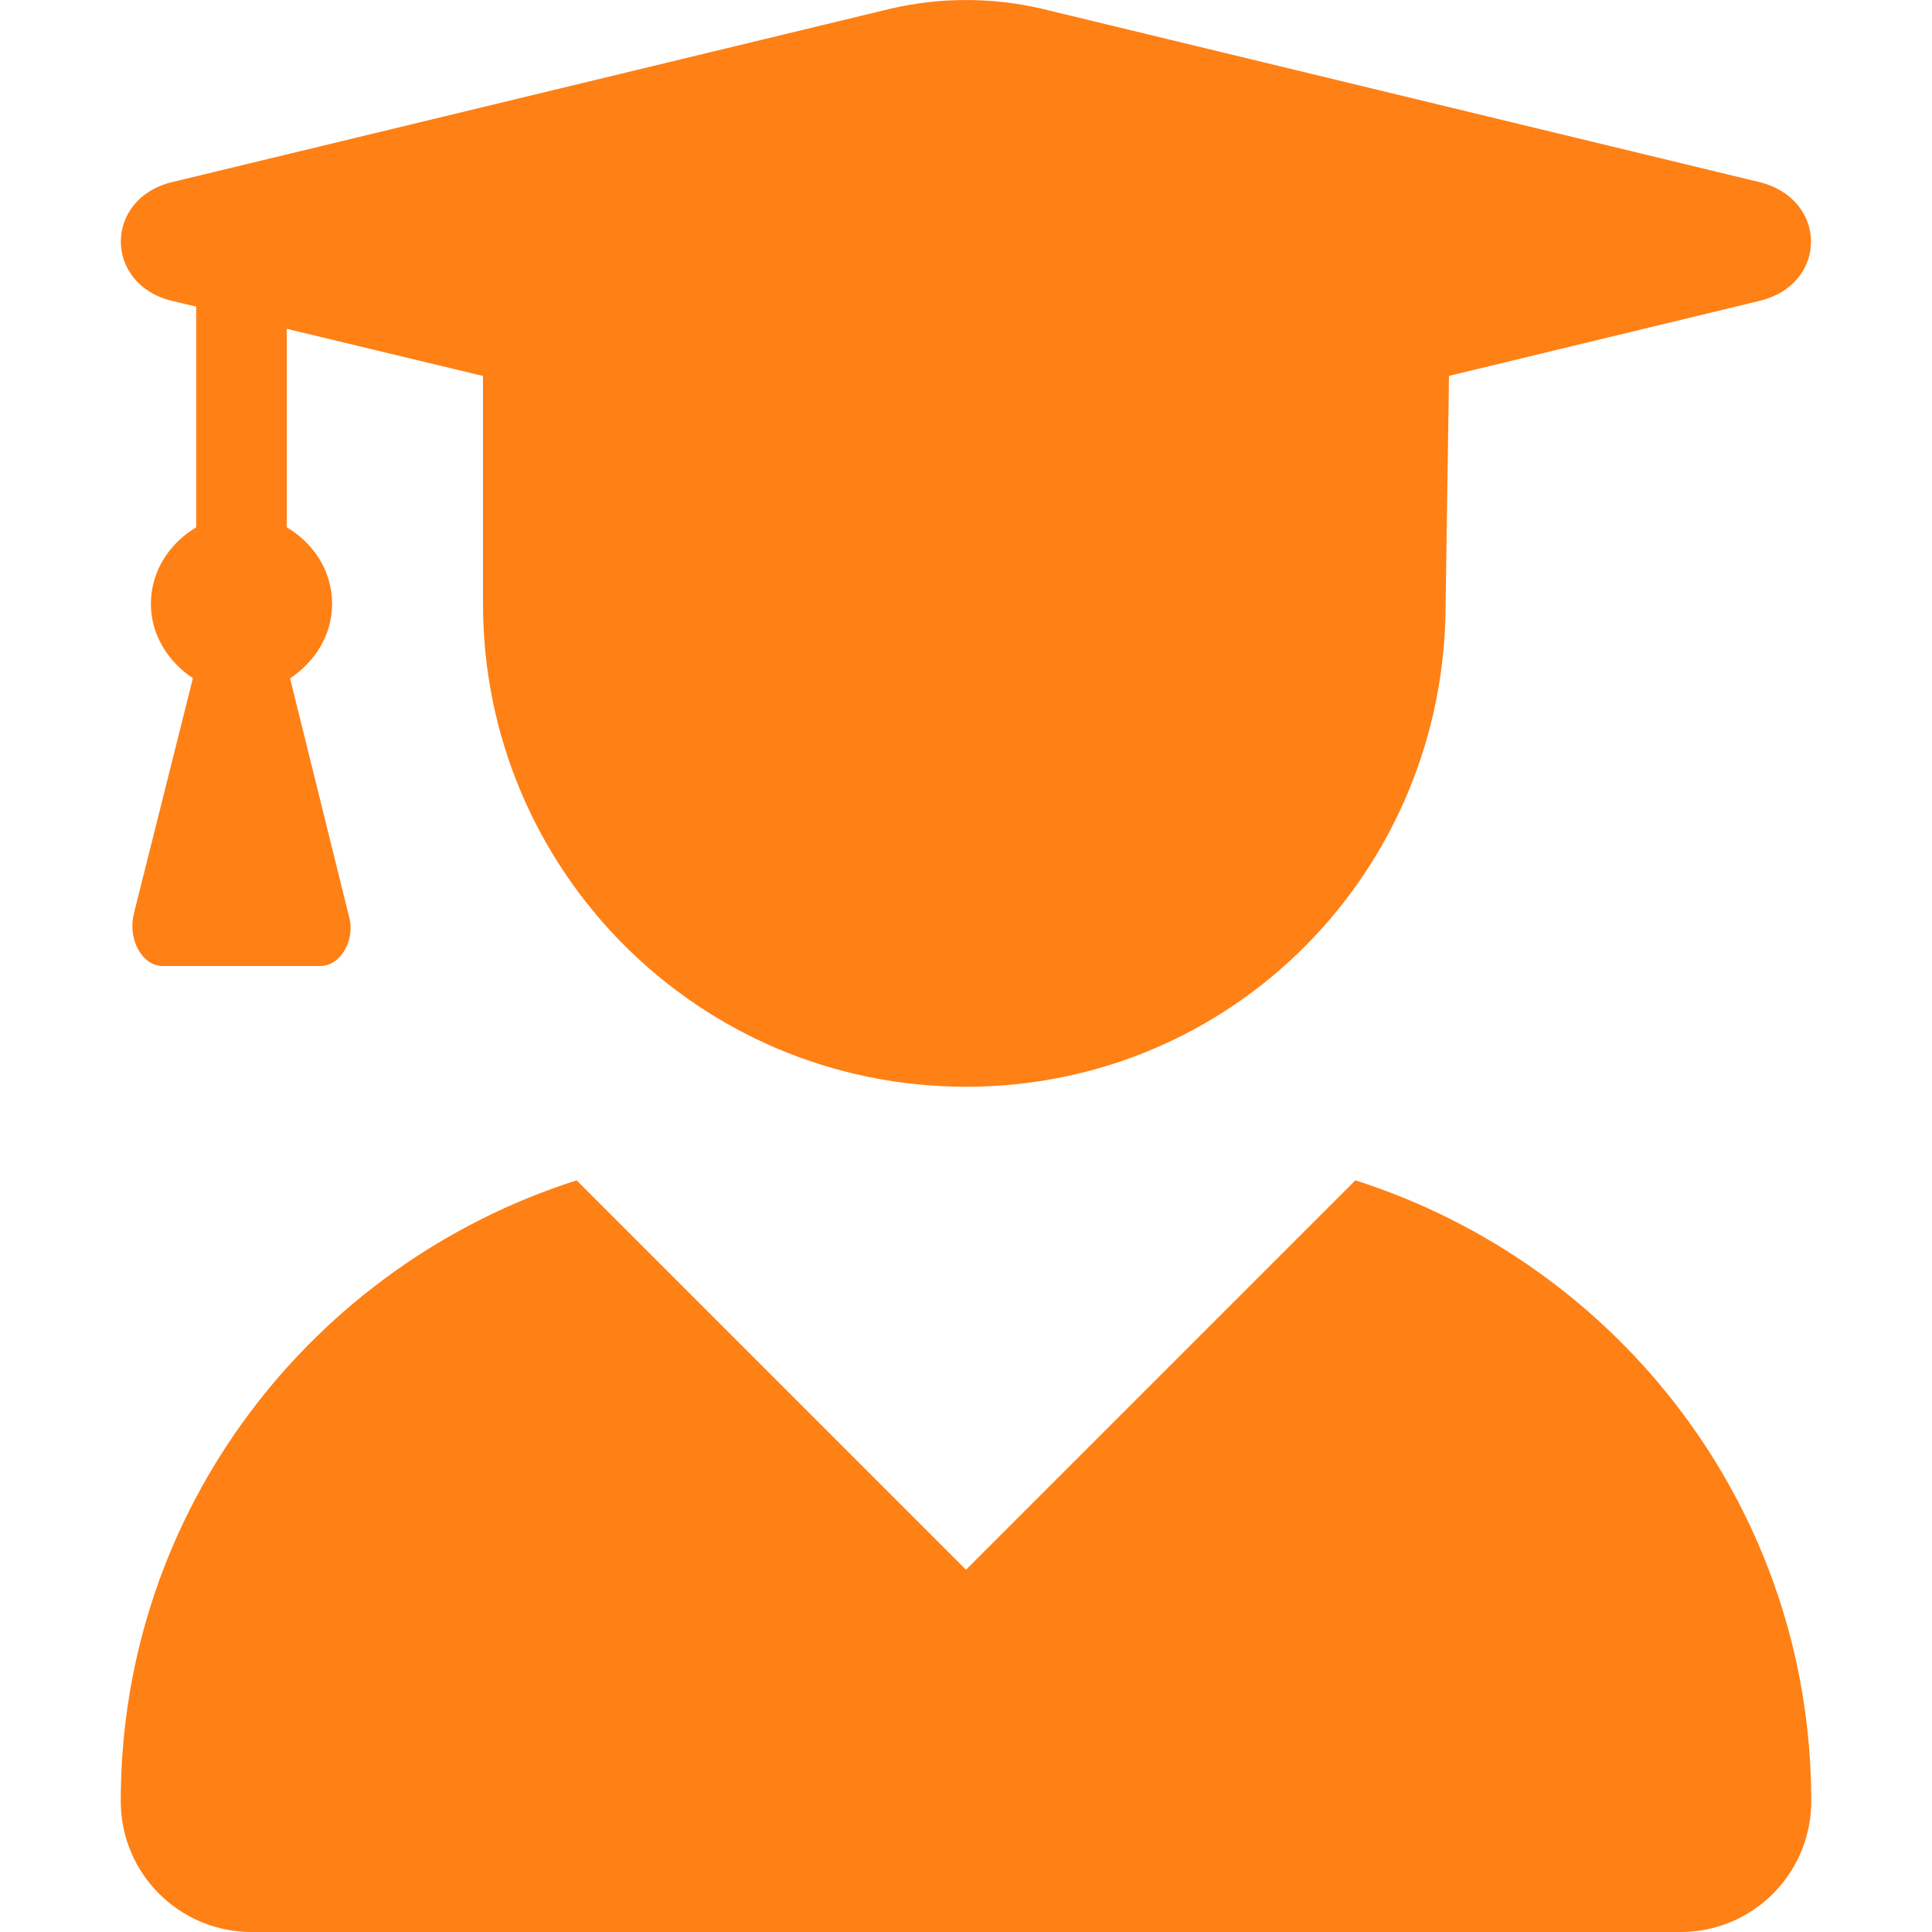 <svg width="20" height="20" viewBox="0 0 20 20" fill="none" xmlns="http://www.w3.org/2000/svg">
<path d="M1.782 3.115L2.031 3.174V5.459C1.758 5.621 1.562 5.91 1.562 6.25C1.562 6.577 1.743 6.851 1.997 7.021L1.387 9.453C1.318 9.723 1.47 10 1.685 10H3.316C3.53 10 3.682 9.722 3.613 9.488L3.003 7.023C3.257 6.852 3.438 6.578 3.438 6.25C3.438 5.908 3.242 5.62 2.969 5.459V3.404L5 3.892L5 6.25C5 9.014 7.236 11.25 10 11.25C12.764 11.25 14.965 9.014 14.965 6.25L15 3.891L18.213 3.115C18.926 2.944 18.926 2.061 18.213 1.885L10.775 0.088C10.268 -0.029 9.736 -0.029 9.227 0.088L1.782 1.885C1.074 2.056 1.074 2.945 1.782 3.115ZM14.031 12.219L10 16.25L5.969 12.219C3.237 13.09 1.25 15.625 1.25 18.645C1.25 19.395 1.857 20 2.604 20H17.397C18.145 20 18.75 19.395 18.75 18.645C18.75 15.625 16.762 13.09 14.031 12.219Z" fill="#FF8015"/>
</svg>
